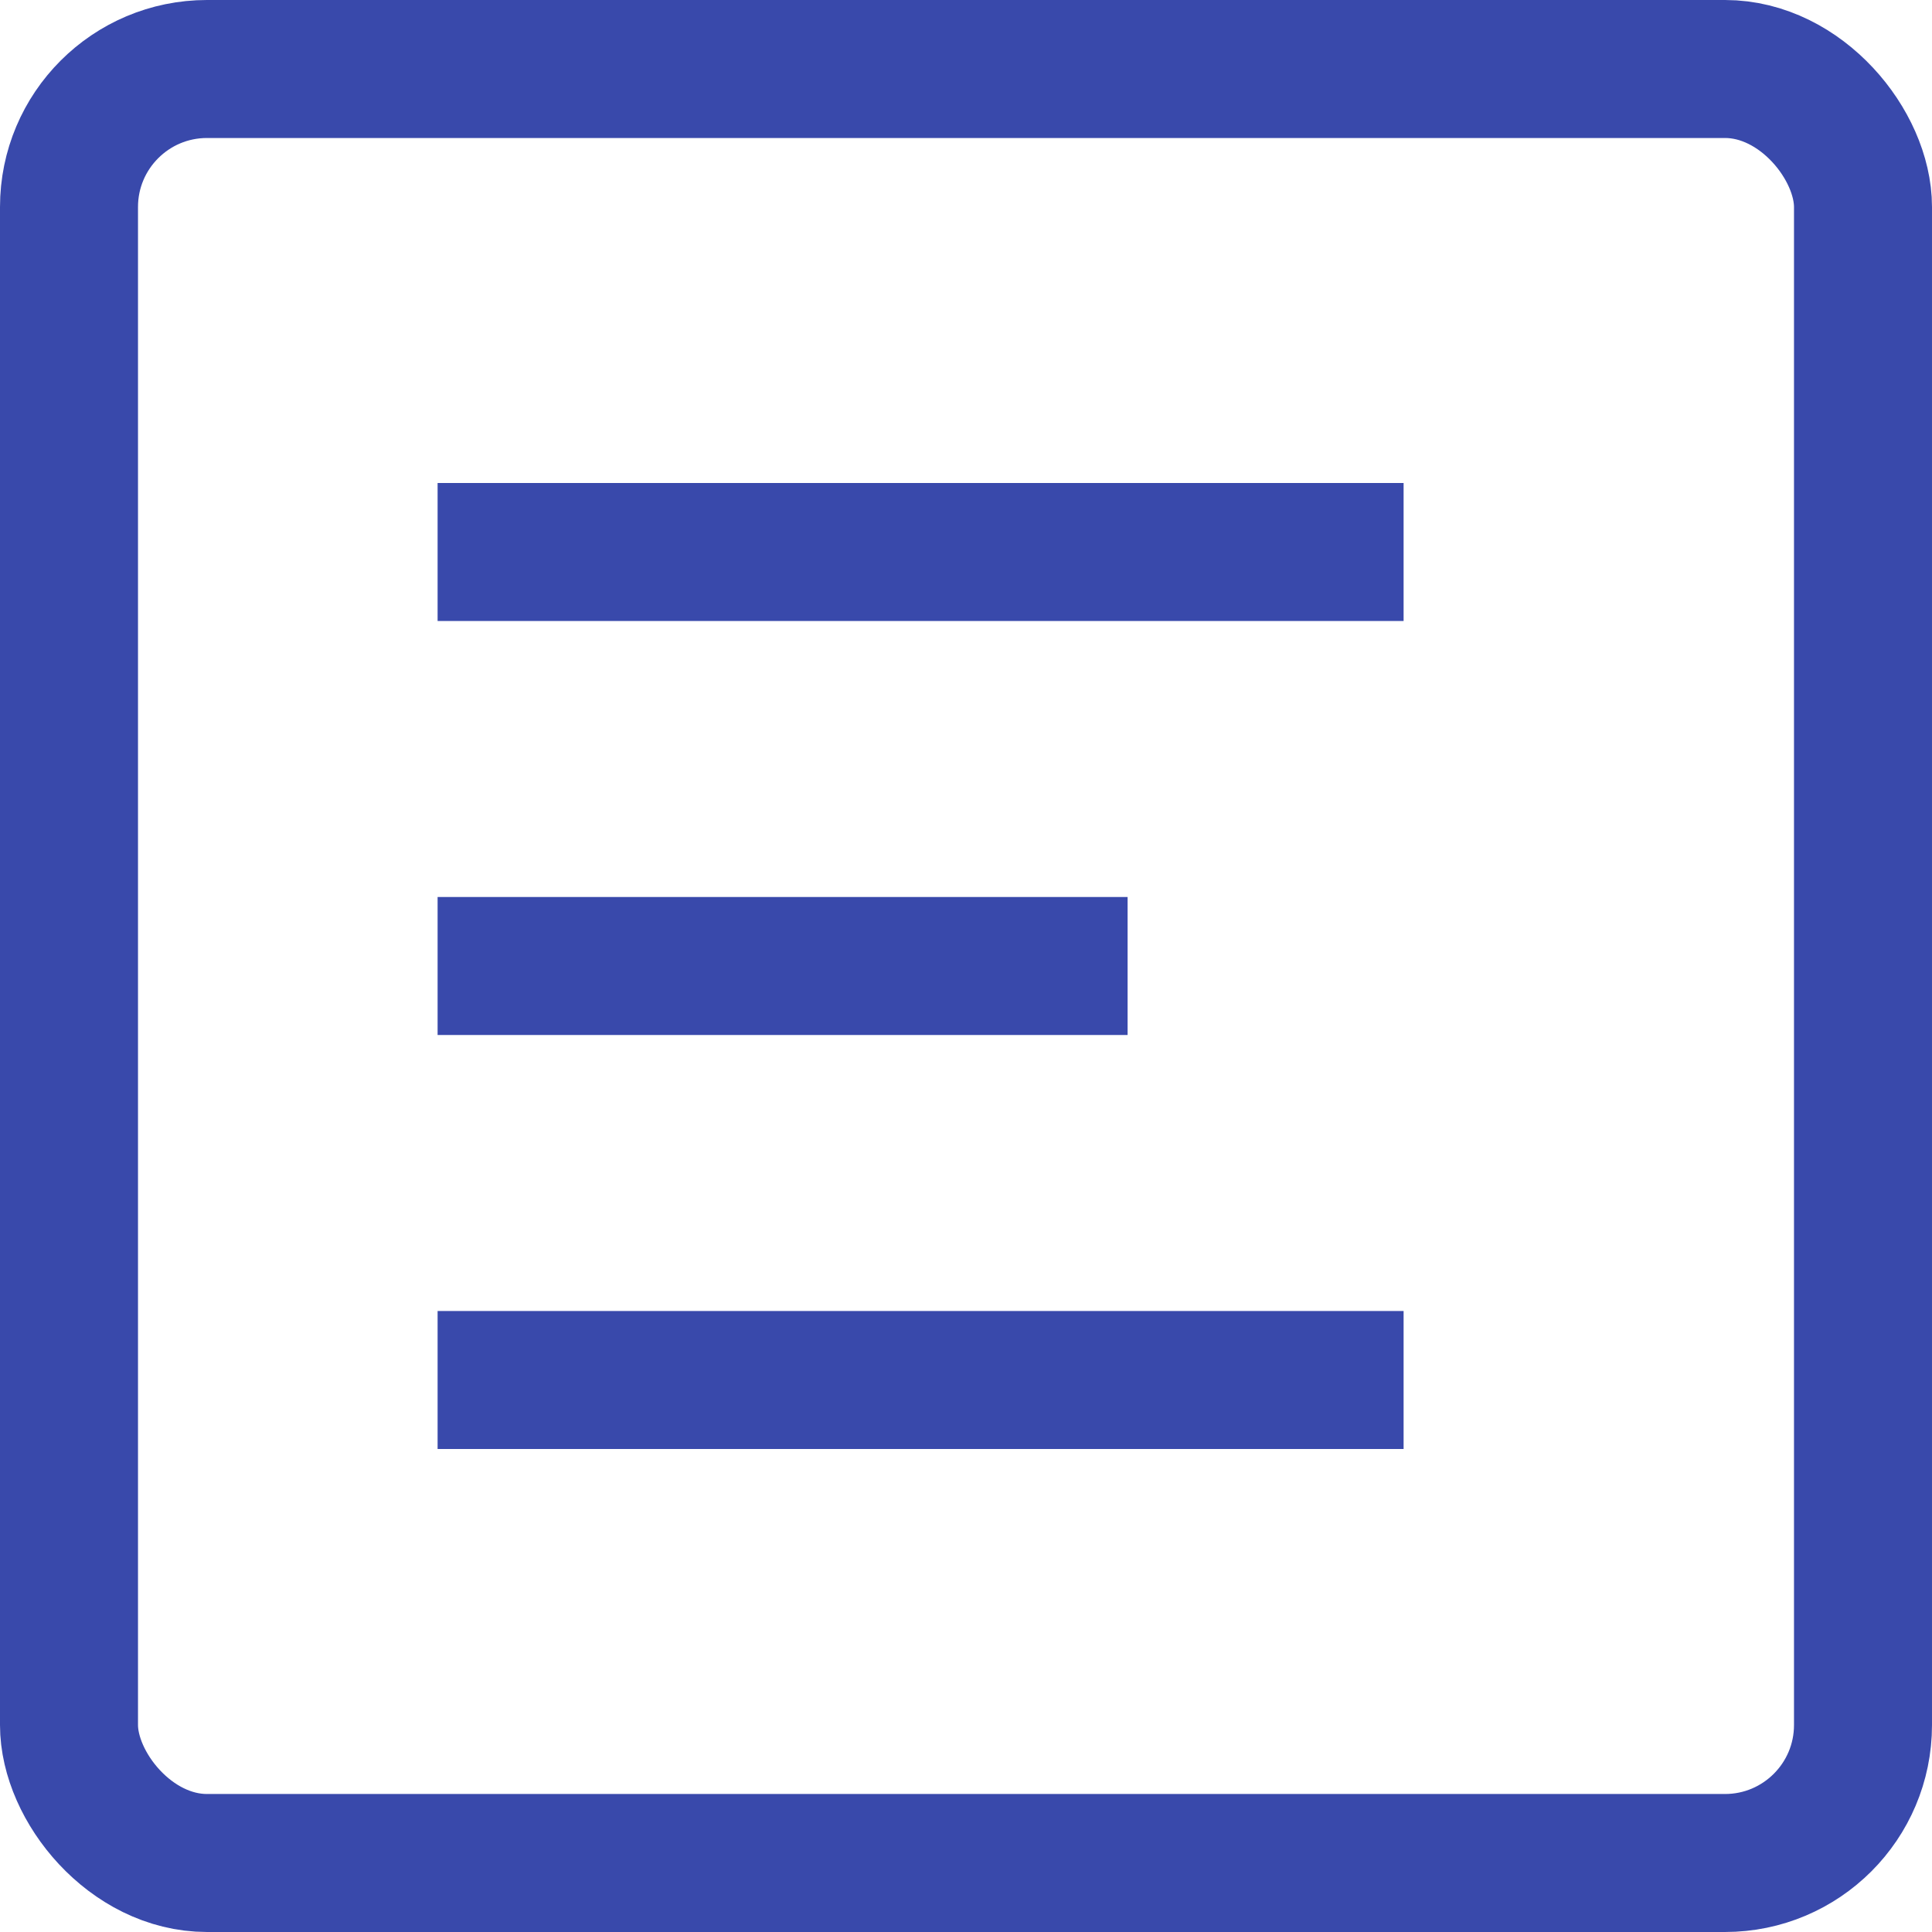 <?xml version="1.0" encoding="UTF-8"?>
<svg width="14px" height="14px" viewBox="0 0 14 14" version="1.1" xmlns="http://www.w3.org/2000/svg" xmlns:xlink="http://www.w3.org/1999/xlink">
    <!-- Generator: Sketch 60.1 (88133) - https://sketch.com -->
    <title>编组 5</title>
    <desc>Created with Sketch.</desc>
    <g id="OKR" stroke="none" stroke-width="1" fill="none" fill-rule="evenodd">
        <g id="宽详情" transform="translate(-791, -211)" stroke="#3949AB">
            <g id="编组-23备份" transform="translate(791, 211)">
                <g id="编组-20">
                    <rect id="矩形" x="0.5" y="0.5" width="13" height="13" rx="1"></rect>
                    <line x1="3.171" y1="4" x2="10.171" y2="4" id="路径-2"></line>
                    <line x1="3.171" y1="7" x2="8.171" y2="7" id="路径-2备份"></line>
                    <line x1="3.171" y1="10" x2="10.171" y2="10" id="路径-2备份-2"></line>
                </g>
            </g>
        </g>
    </g>
</svg>